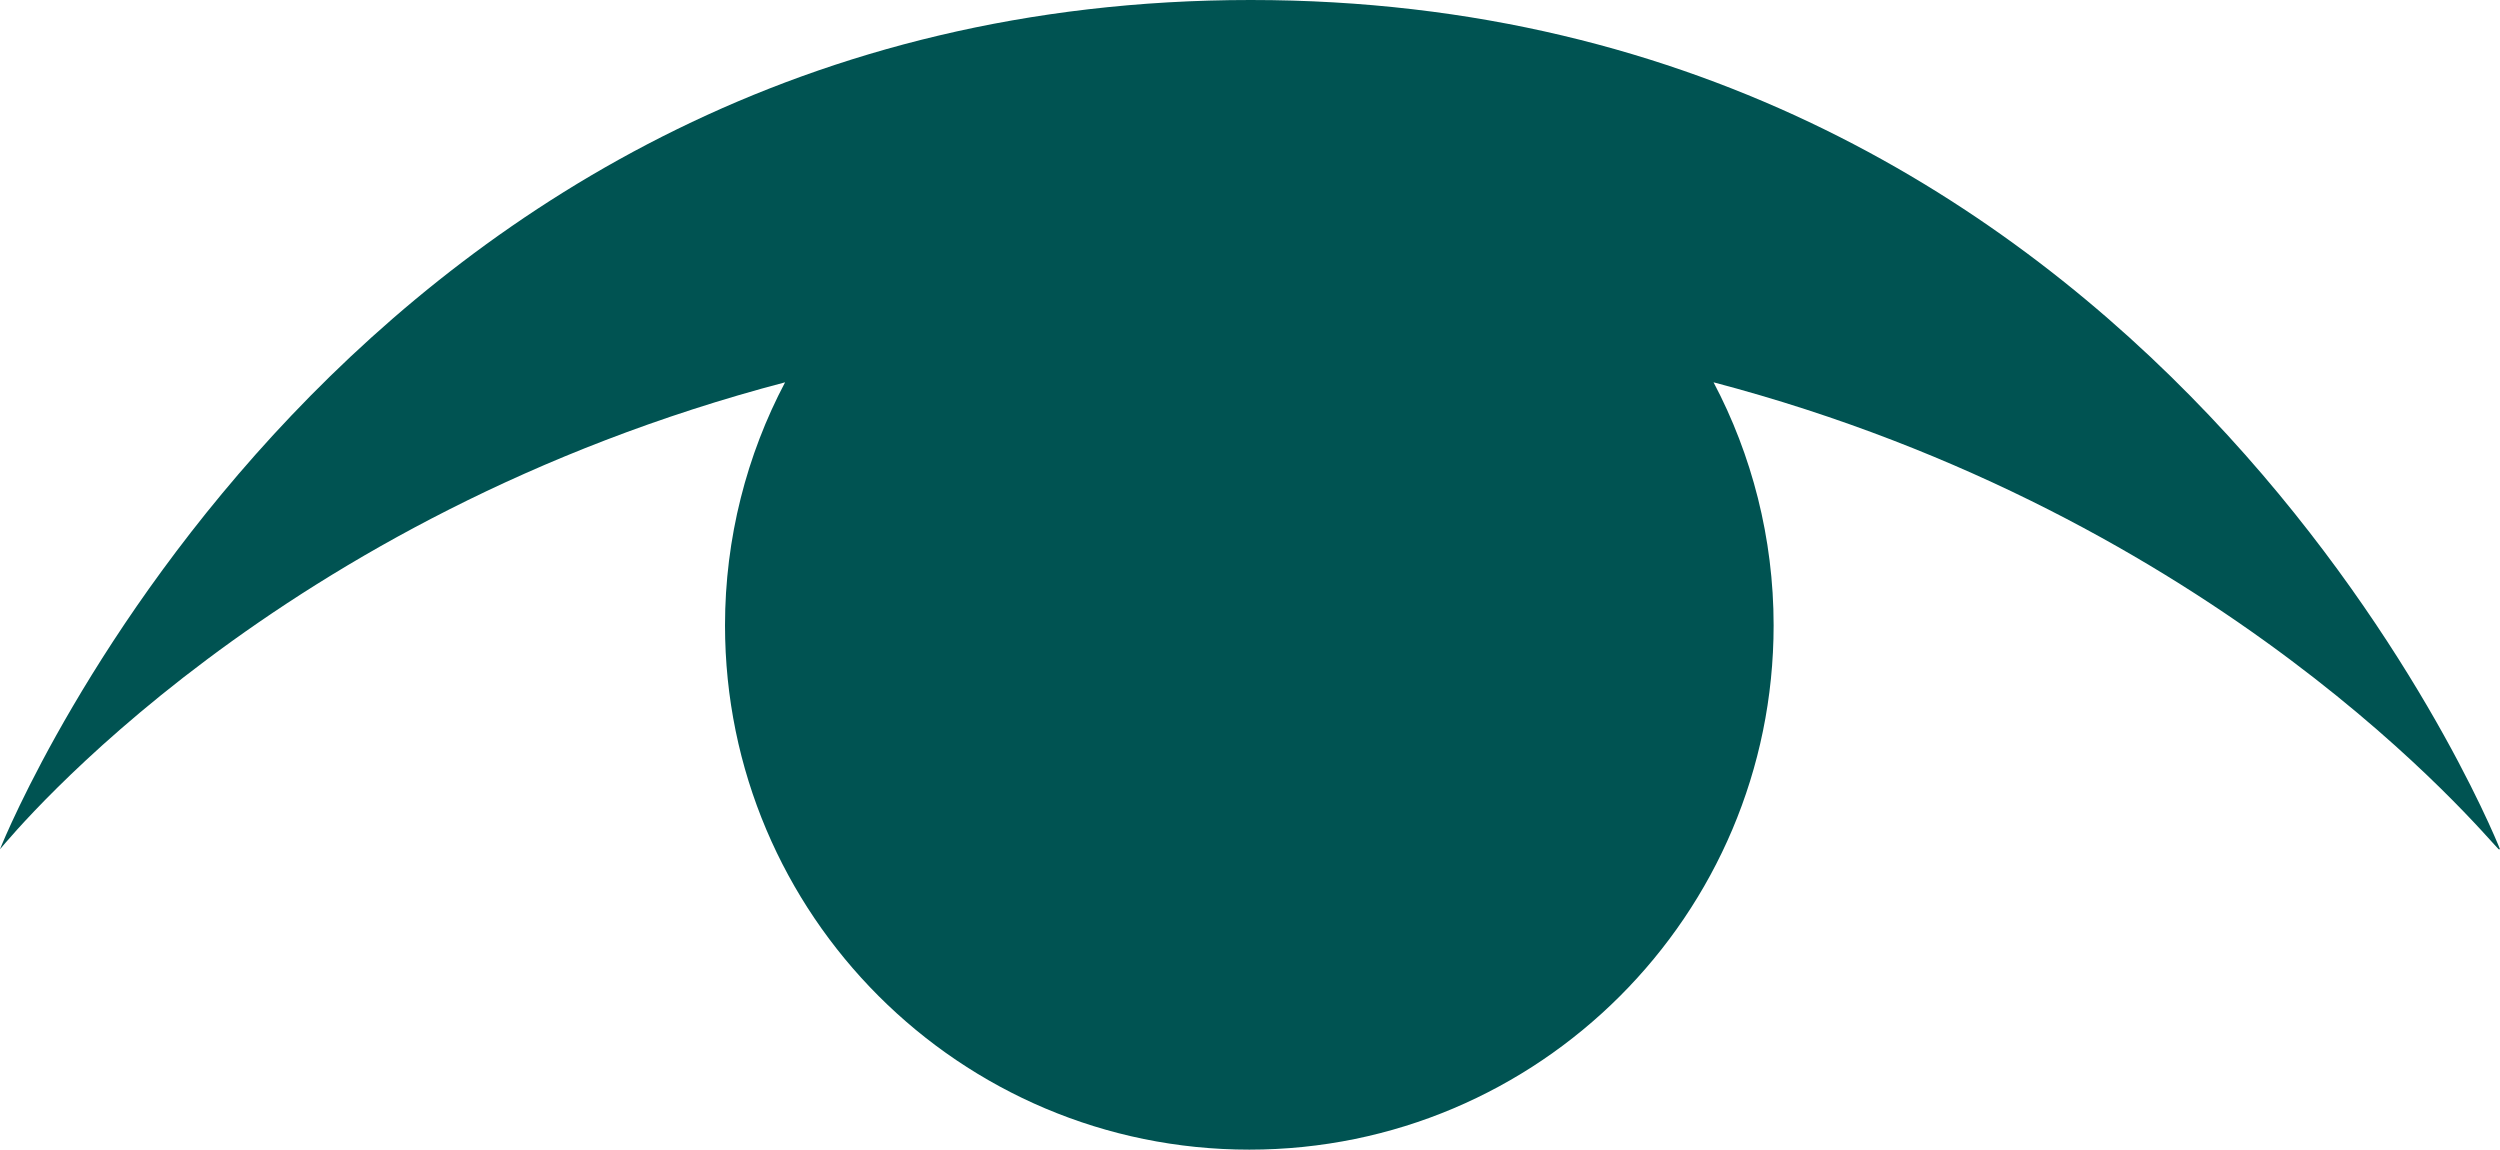 <?xml version="1.0" encoding="UTF-8"?><svg id="Layer_1" xmlns="http://www.w3.org/2000/svg" viewBox="0 0 18.31 8.42"><defs><style>.cls-1{fill:#005352;}</style></defs><path class="cls-1" d="M18.31,6.22c-.07-.18-2.56-6.22-9.15-6.22S.07,6.04,0,6.22c.11-.13,2.02-2.44,5.75-3.42-.28,.53-.44,1.14-.44,1.78,0,2.12,1.72,3.84,3.84,3.84s3.84-1.72,3.84-3.84c0-.64-.16-1.25-.44-1.78,3.72,.98,5.63,3.3,5.75,3.42Z"/></svg>